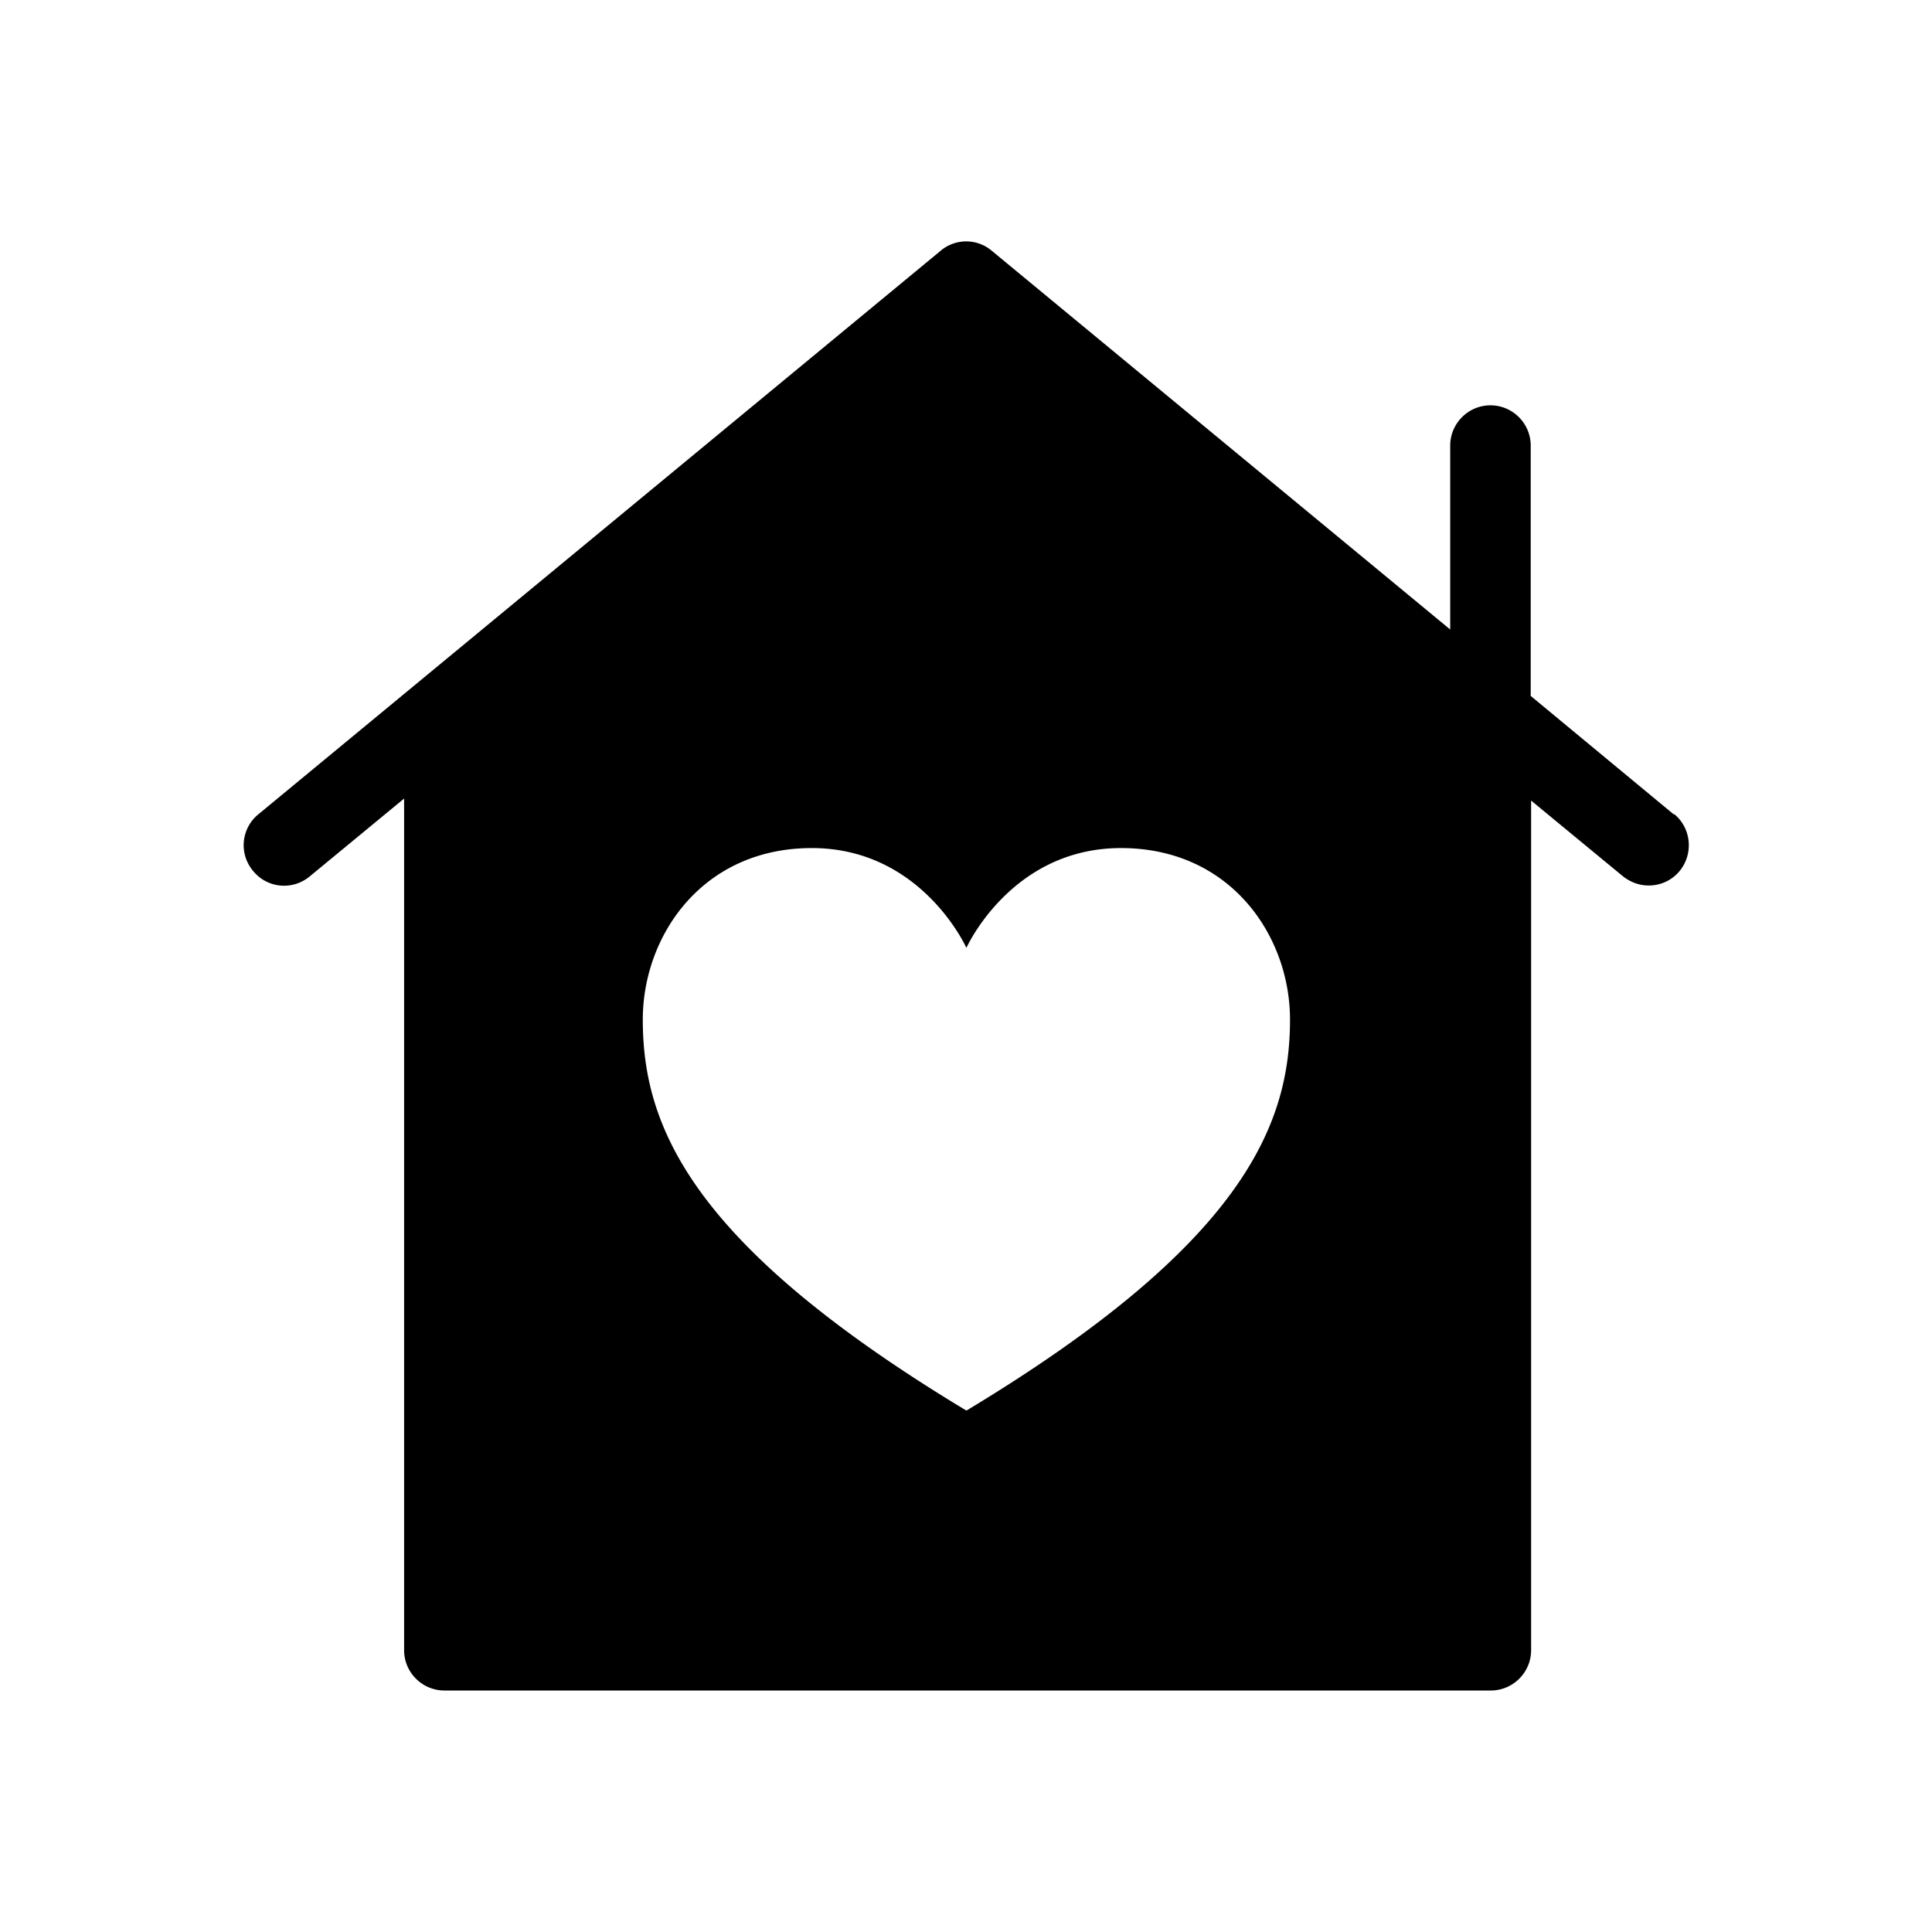 <svg xmlns="http://www.w3.org/2000/svg" viewBox="0 0 48 48"><path d="m41.58 20.23-3.55-2.94v-6.22c0-.55-.45-1-1-1s-1 .45-1 1v4.57L24.64 6.23a.983.983 0 0 0-1.27 0l-16.95 14a.99.99 0 0 0-.13 1.41c.35.43.98.49 1.41.13l2.34-1.93V41c0 .55.45 1 1 1h26c.55 0 1-.45 1-1V19.89l2.28 1.88c.19.15.41.23.64.23.29 0 .57-.12.77-.36.35-.43.29-1.06-.13-1.41ZM24 35.04c-6.85-4.13-8.03-7.07-8.03-9.71 0-2.07 1.47-4.26 4.2-4.26s3.84 2.48 3.84 2.48 1.11-2.48 3.84-2.48 4.2 2.19 4.2 4.26c0 2.63-1.18 5.58-8.03 9.71Z"/></svg>
